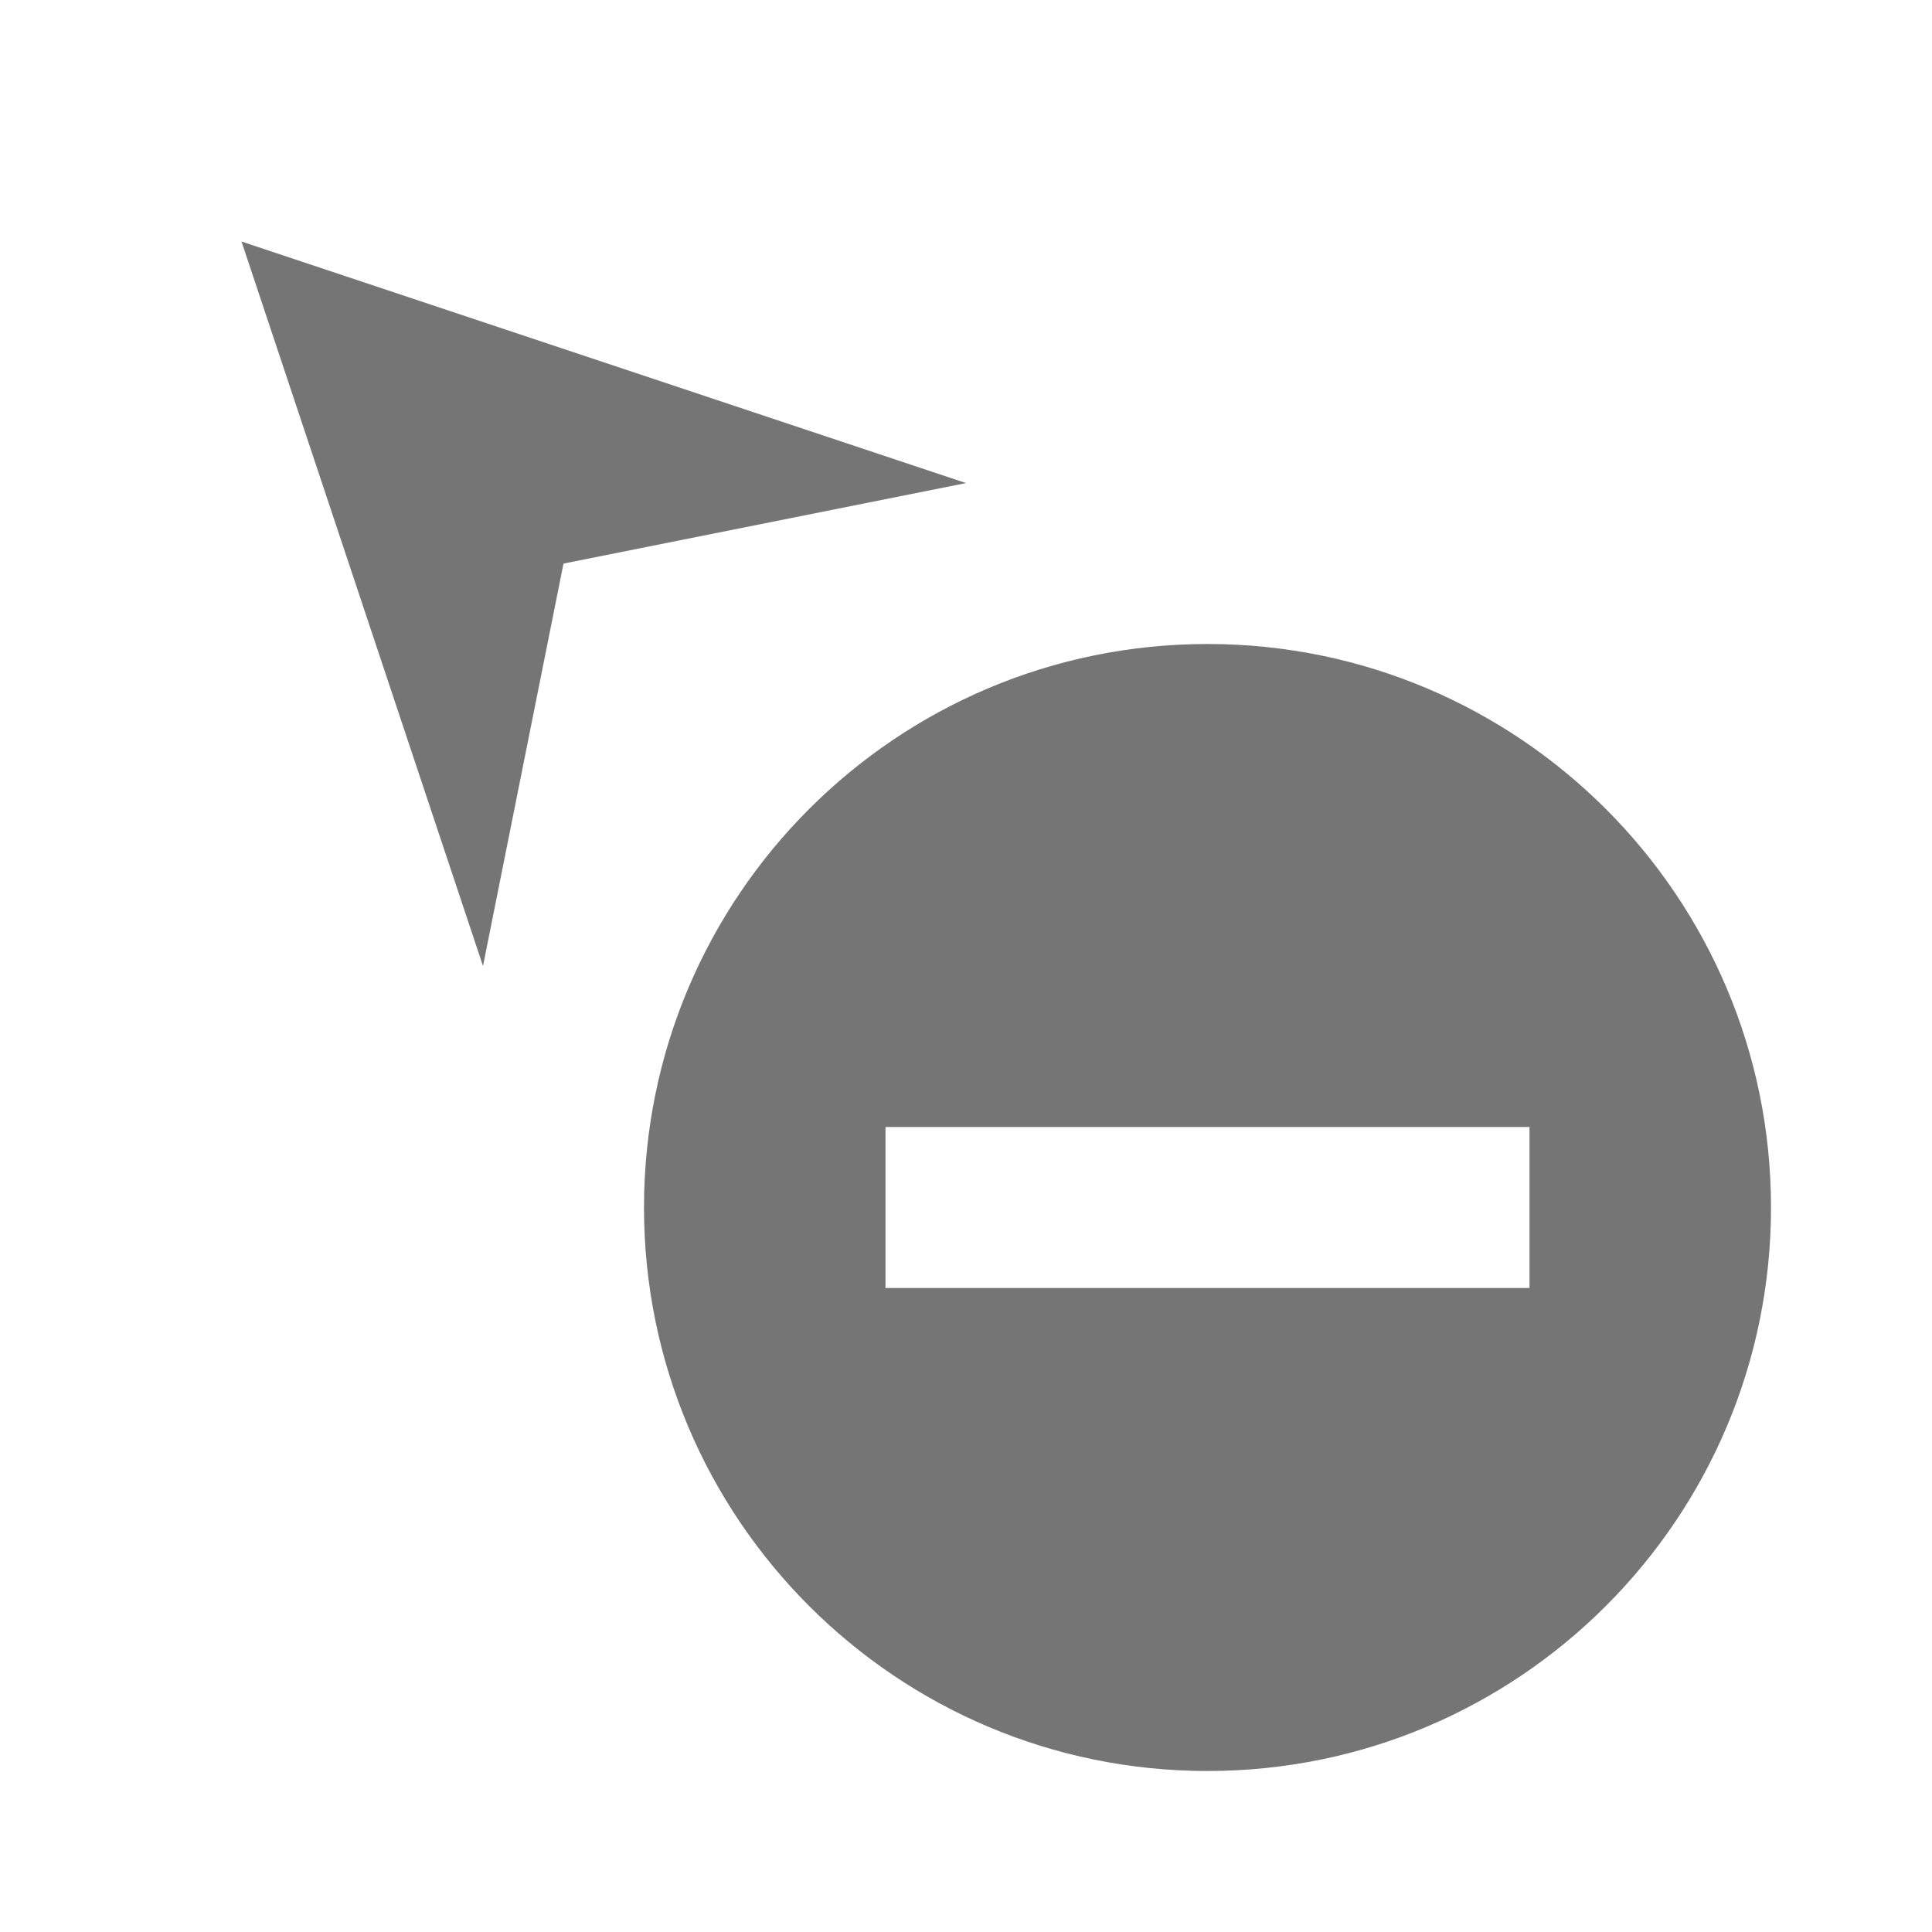 <?xml version="1.0" encoding="utf-8"?>
<!-- Generator: Adobe Illustrator 17.1.0, SVG Export Plug-In . SVG Version: 6.00 Build 0)  -->
<!DOCTYPE svg PUBLIC "-//W3C//DTD SVG 1.1//EN" "http://www.w3.org/Graphics/SVG/1.1/DTD/svg11.dtd">
<svg version="1.1" xmlns="http://www.w3.org/2000/svg" xmlns:xlink="http://www.w3.org/1999/xlink" x="0px" y="0px" width="24px"
	 height="24px" viewBox="0 0 24 24" enable-background="new 0 0 24 24" xml:space="preserve">
<g id="Frame_-_24px">
	<rect y="0.001" fill="none" width="24" height="24"/>
</g>
<g id="Filled_Icons">
	<g>
		<g>
			<polygon fill="#757575" points="3,3 6,12 7,7.001 12,6.001 			"/>
		</g>
		<path fill="#757575" d="M15,8c-3.866,0-7,3.135-7,7s3.134,7,7,7c3.865,0,7-3.135,7-7S18.865,8,15,8z M19,16h-8v-2h8V16z"/>
	</g>
</g>
</svg>
